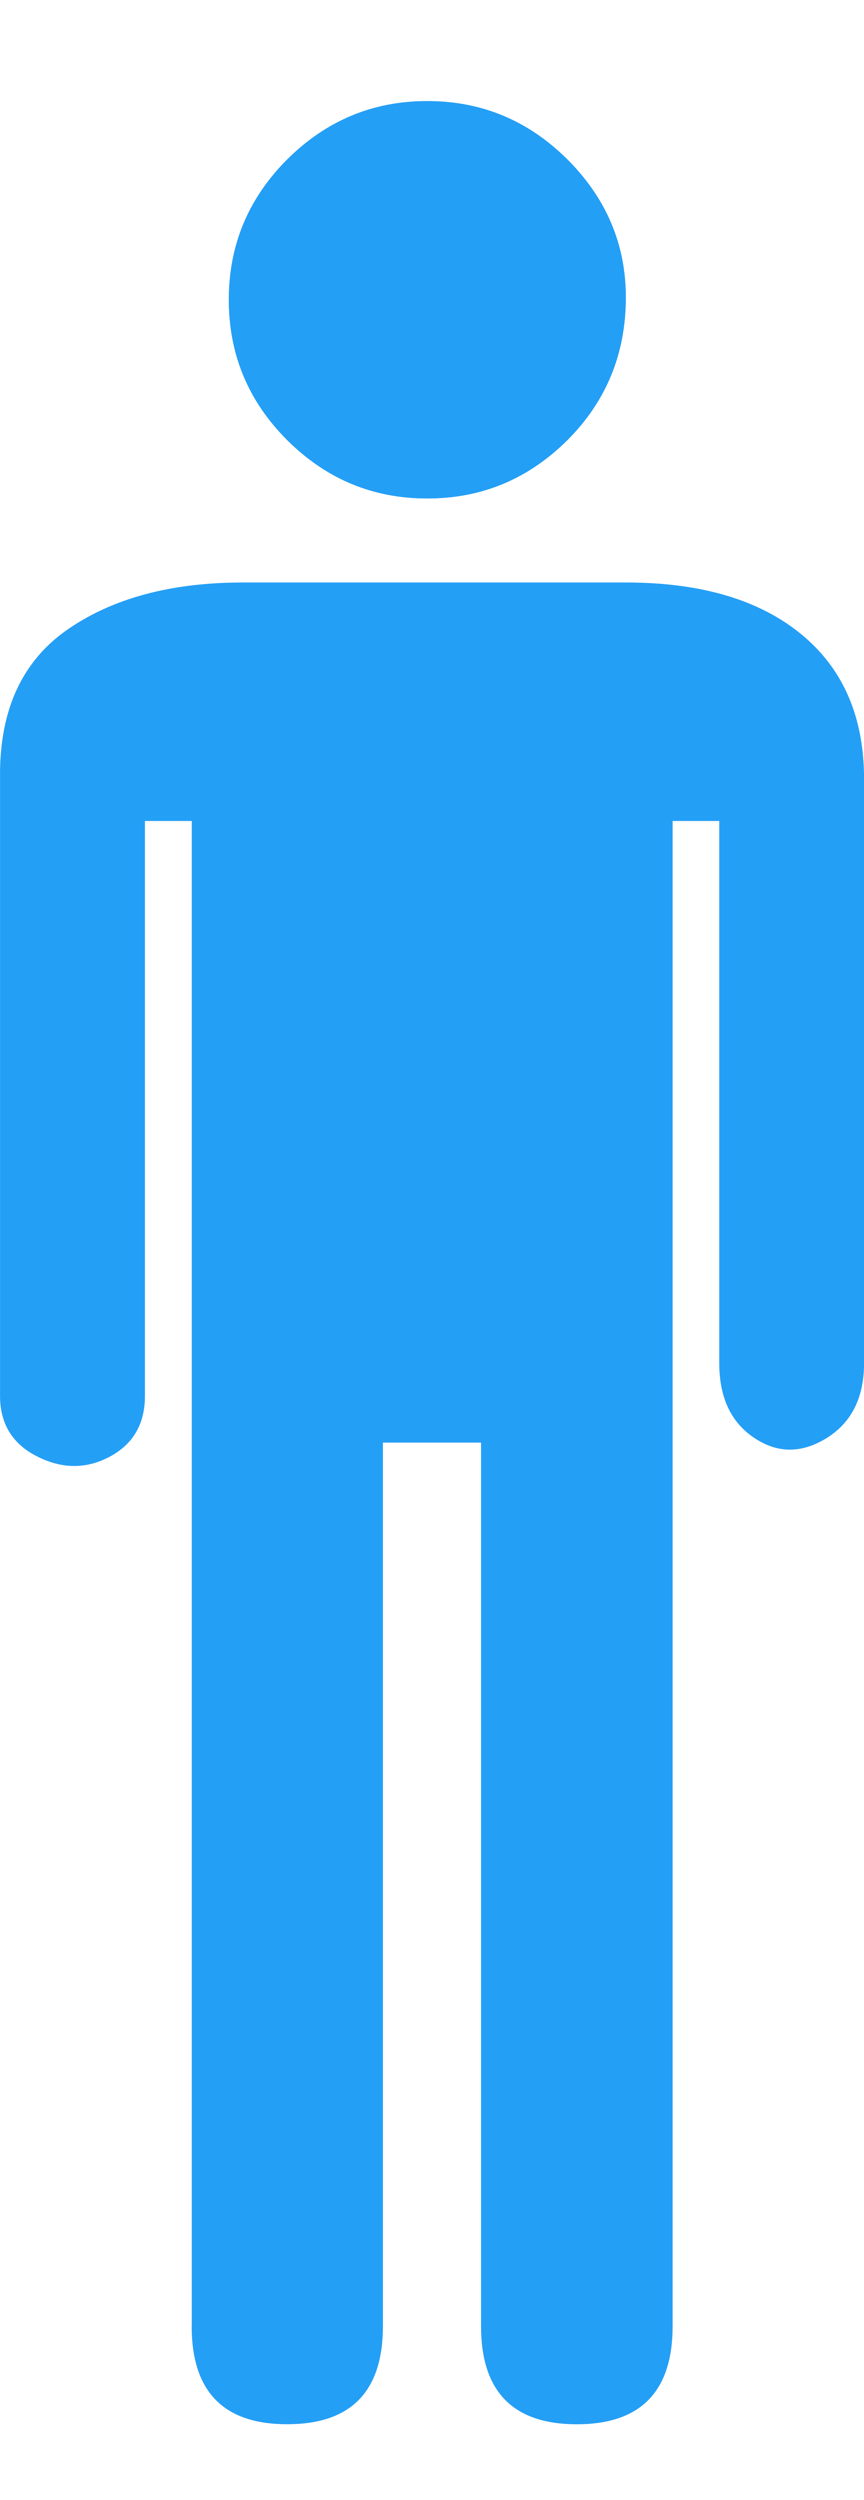 <?xml version="1.0" encoding="utf-8"?>
<!-- Generator: Adobe Illustrator 15.0.0, SVG Export Plug-In . SVG Version: 6.00 Build 0)  -->
<!DOCTYPE svg PUBLIC "-//W3C//DTD SVG 1.1//EN" "http://www.w3.org/Graphics/SVG/1.1/DTD/svg11.dtd">
<svg version="1.1" id="Layer_1" xmlns="http://www.w3.org/2000/svg" xmlns:xlink="http://www.w3.org/1999/xlink" x="0px" y="0px"
	 width="20.393px" height="59px" viewBox="174.452 165.5 20.393 59" enable-background="new 174.452 165.5 20.393 59"
	 xml:space="preserve">
<path fill="#249ff6" d="M178.976,220.398c0,1.543,0.75,2.315,2.254,2.315c1.507,0,2.26-0.772,2.26-2.315v-20.852h2.316v20.853
	c0,1.543,0.755,2.315,2.26,2.315c1.506,0,2.262-0.772,2.262-2.315v-35.523h1.101v12.796c0,0.81,0.276,1.397,0.828,1.765
	c0.55,0.367,1.116,0.367,1.71,0c0.586-0.367,0.879-0.955,0.879-1.765v-13.79c0-1.471-0.499-2.609-1.488-3.419
	c-0.99-0.81-2.367-1.216-4.132-1.216h-9.04c-1.691,0-3.066,0.369-4.131,1.104c-1.065,0.735-1.602,1.875-1.602,3.421v14.672
	c0,0.661,0.295,1.139,0.884,1.433c0.587,0.295,1.157,0.295,1.708,0c0.549-0.294,0.828-0.771,0.828-1.433v-13.568h1.105v35.522
	H178.976z"/>
<path fill="#249ff6" d="M179.853,172.574c0,1.288,0.458,2.391,1.375,3.31c0.922,0.919,2.022,1.38,3.307,1.38c1.29,0,2.389-0.461,3.312-1.38
	c0.916-0.918,1.376-2.041,1.376-3.366c0-1.248-0.46-2.334-1.376-3.252c-0.924-0.919-2.021-1.38-3.312-1.38
	c-1.283,0-2.385,0.461-3.307,1.38C180.312,170.184,179.853,171.287,179.853,172.574z"/>
<path fill="#249ff6" d="M179.853,172.574c0,1.288,0.458,2.391,1.375,3.31c0.922,0.919,2.022,1.38,3.307,1.38c1.29,0,2.389-0.461,3.312-1.38
	c0.916-0.918,1.376-2.041,1.376-3.366c0-1.248-0.46-2.334-1.376-3.252c-0.924-0.919-2.021-1.38-3.312-1.38
	c-1.283,0-2.385,0.461-3.307,1.38C180.312,170.184,179.853,171.287,179.853,172.574z"/>
</svg>
